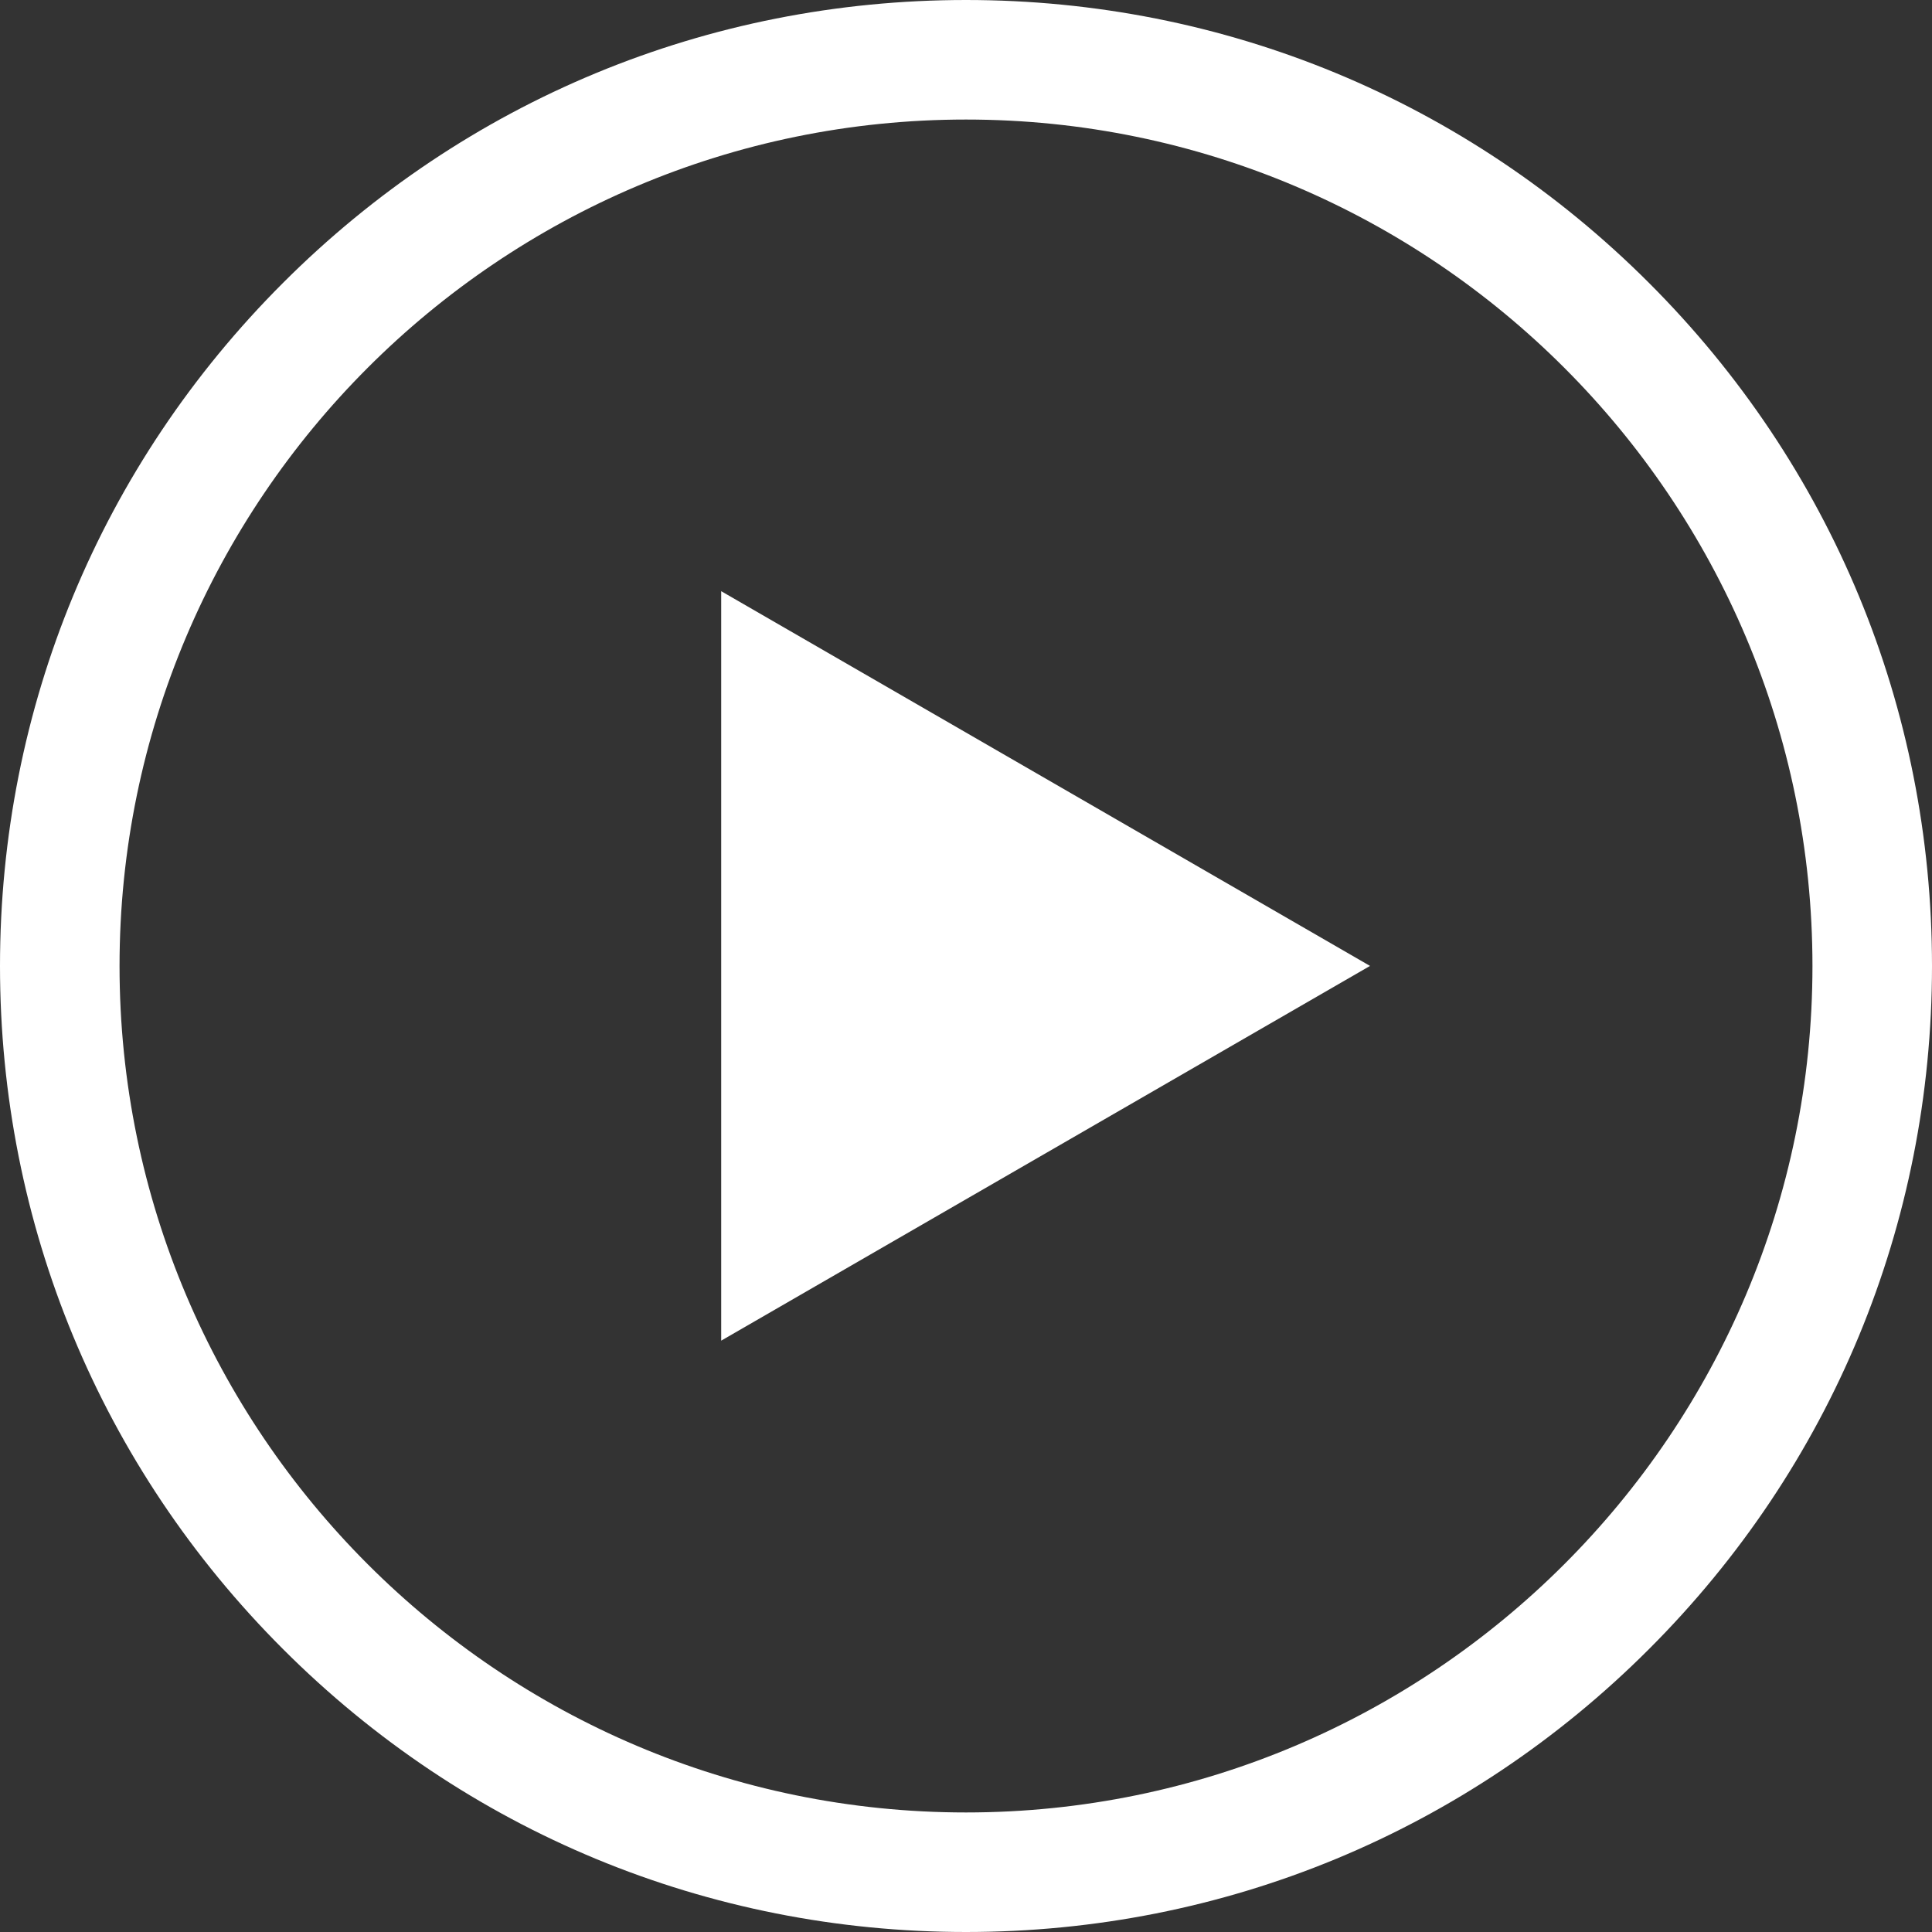 <svg width="24" height="24" viewBox="0 0 24 24" fill="none" xmlns="http://www.w3.org/2000/svg">
<rect x="0" y="0" width="24" height="24" fill="#333333" stroke="none"/>
<path d="M20.485 3.515C18.219 1.248 15.205 0 12 0C8.795 0 5.781 1.248 3.515 3.515C1.248 5.781 0 8.795 0 12C0 15.205 1.248 18.219 3.515 20.485C5.781 22.752 8.795 24 12 24C15.205 24 18.219 22.752 20.485 20.485C22.752 18.219 24 15.205 24 12C24 8.795 22.752 5.781 20.485 3.515ZM12 22.515C6.202 22.515 1.485 17.798 1.485 12C1.485 6.202 6.202 1.485 12 1.485C17.798 1.485 22.515 6.202 22.515 12C22.515 17.798 17.798 22.515 12 22.515Z" fill="white"/>
<path d="M8.959 16.654L17.019 11.999L8.959 7.344V16.654Z" fill="white"/>
</svg>
